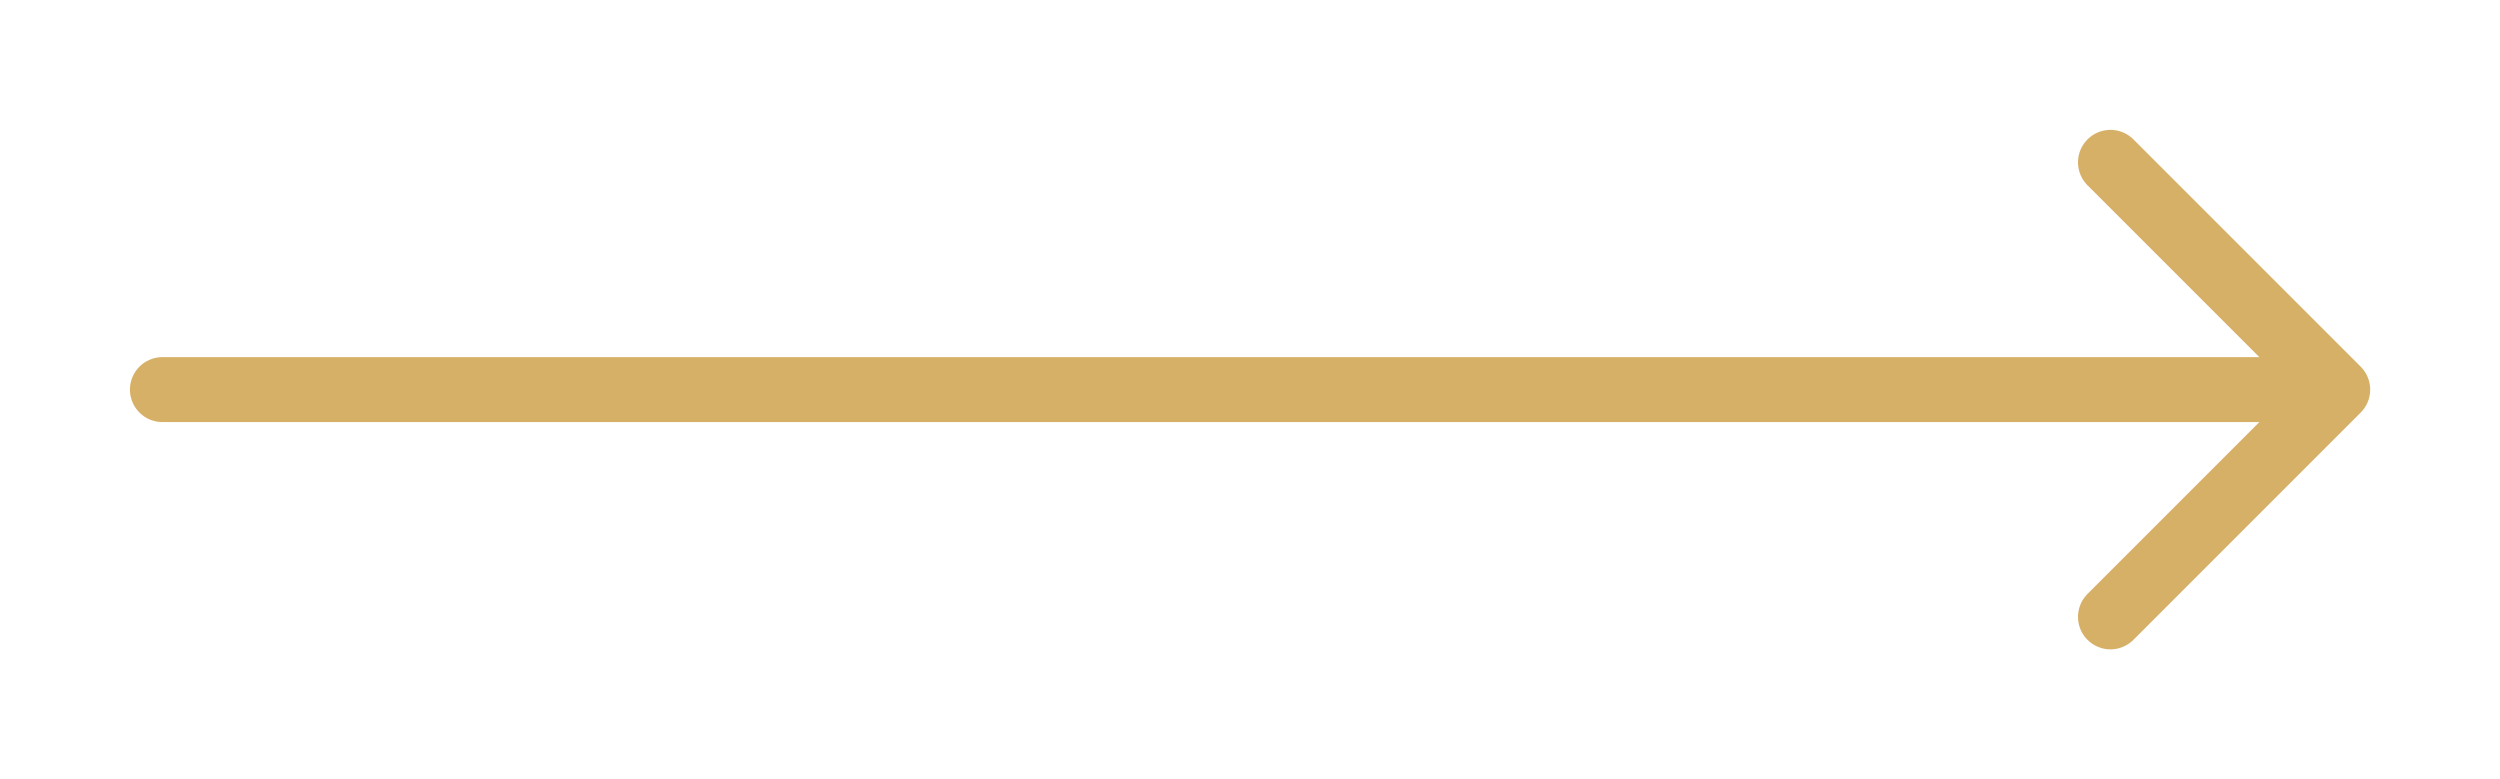 <svg width="77" height="24" viewBox="0 0 77 24" fill="none" xmlns="http://www.w3.org/2000/svg">
<path d="M5.002 12H70.002" stroke="#D7B068" stroke-width="2" stroke-linecap="round" stroke-linejoin="round"/>
<path d="M65.002 5L72.002 12L65.002 19" stroke="#D7B068" stroke-width="2" stroke-linecap="round" stroke-linejoin="round"/>
</svg>
